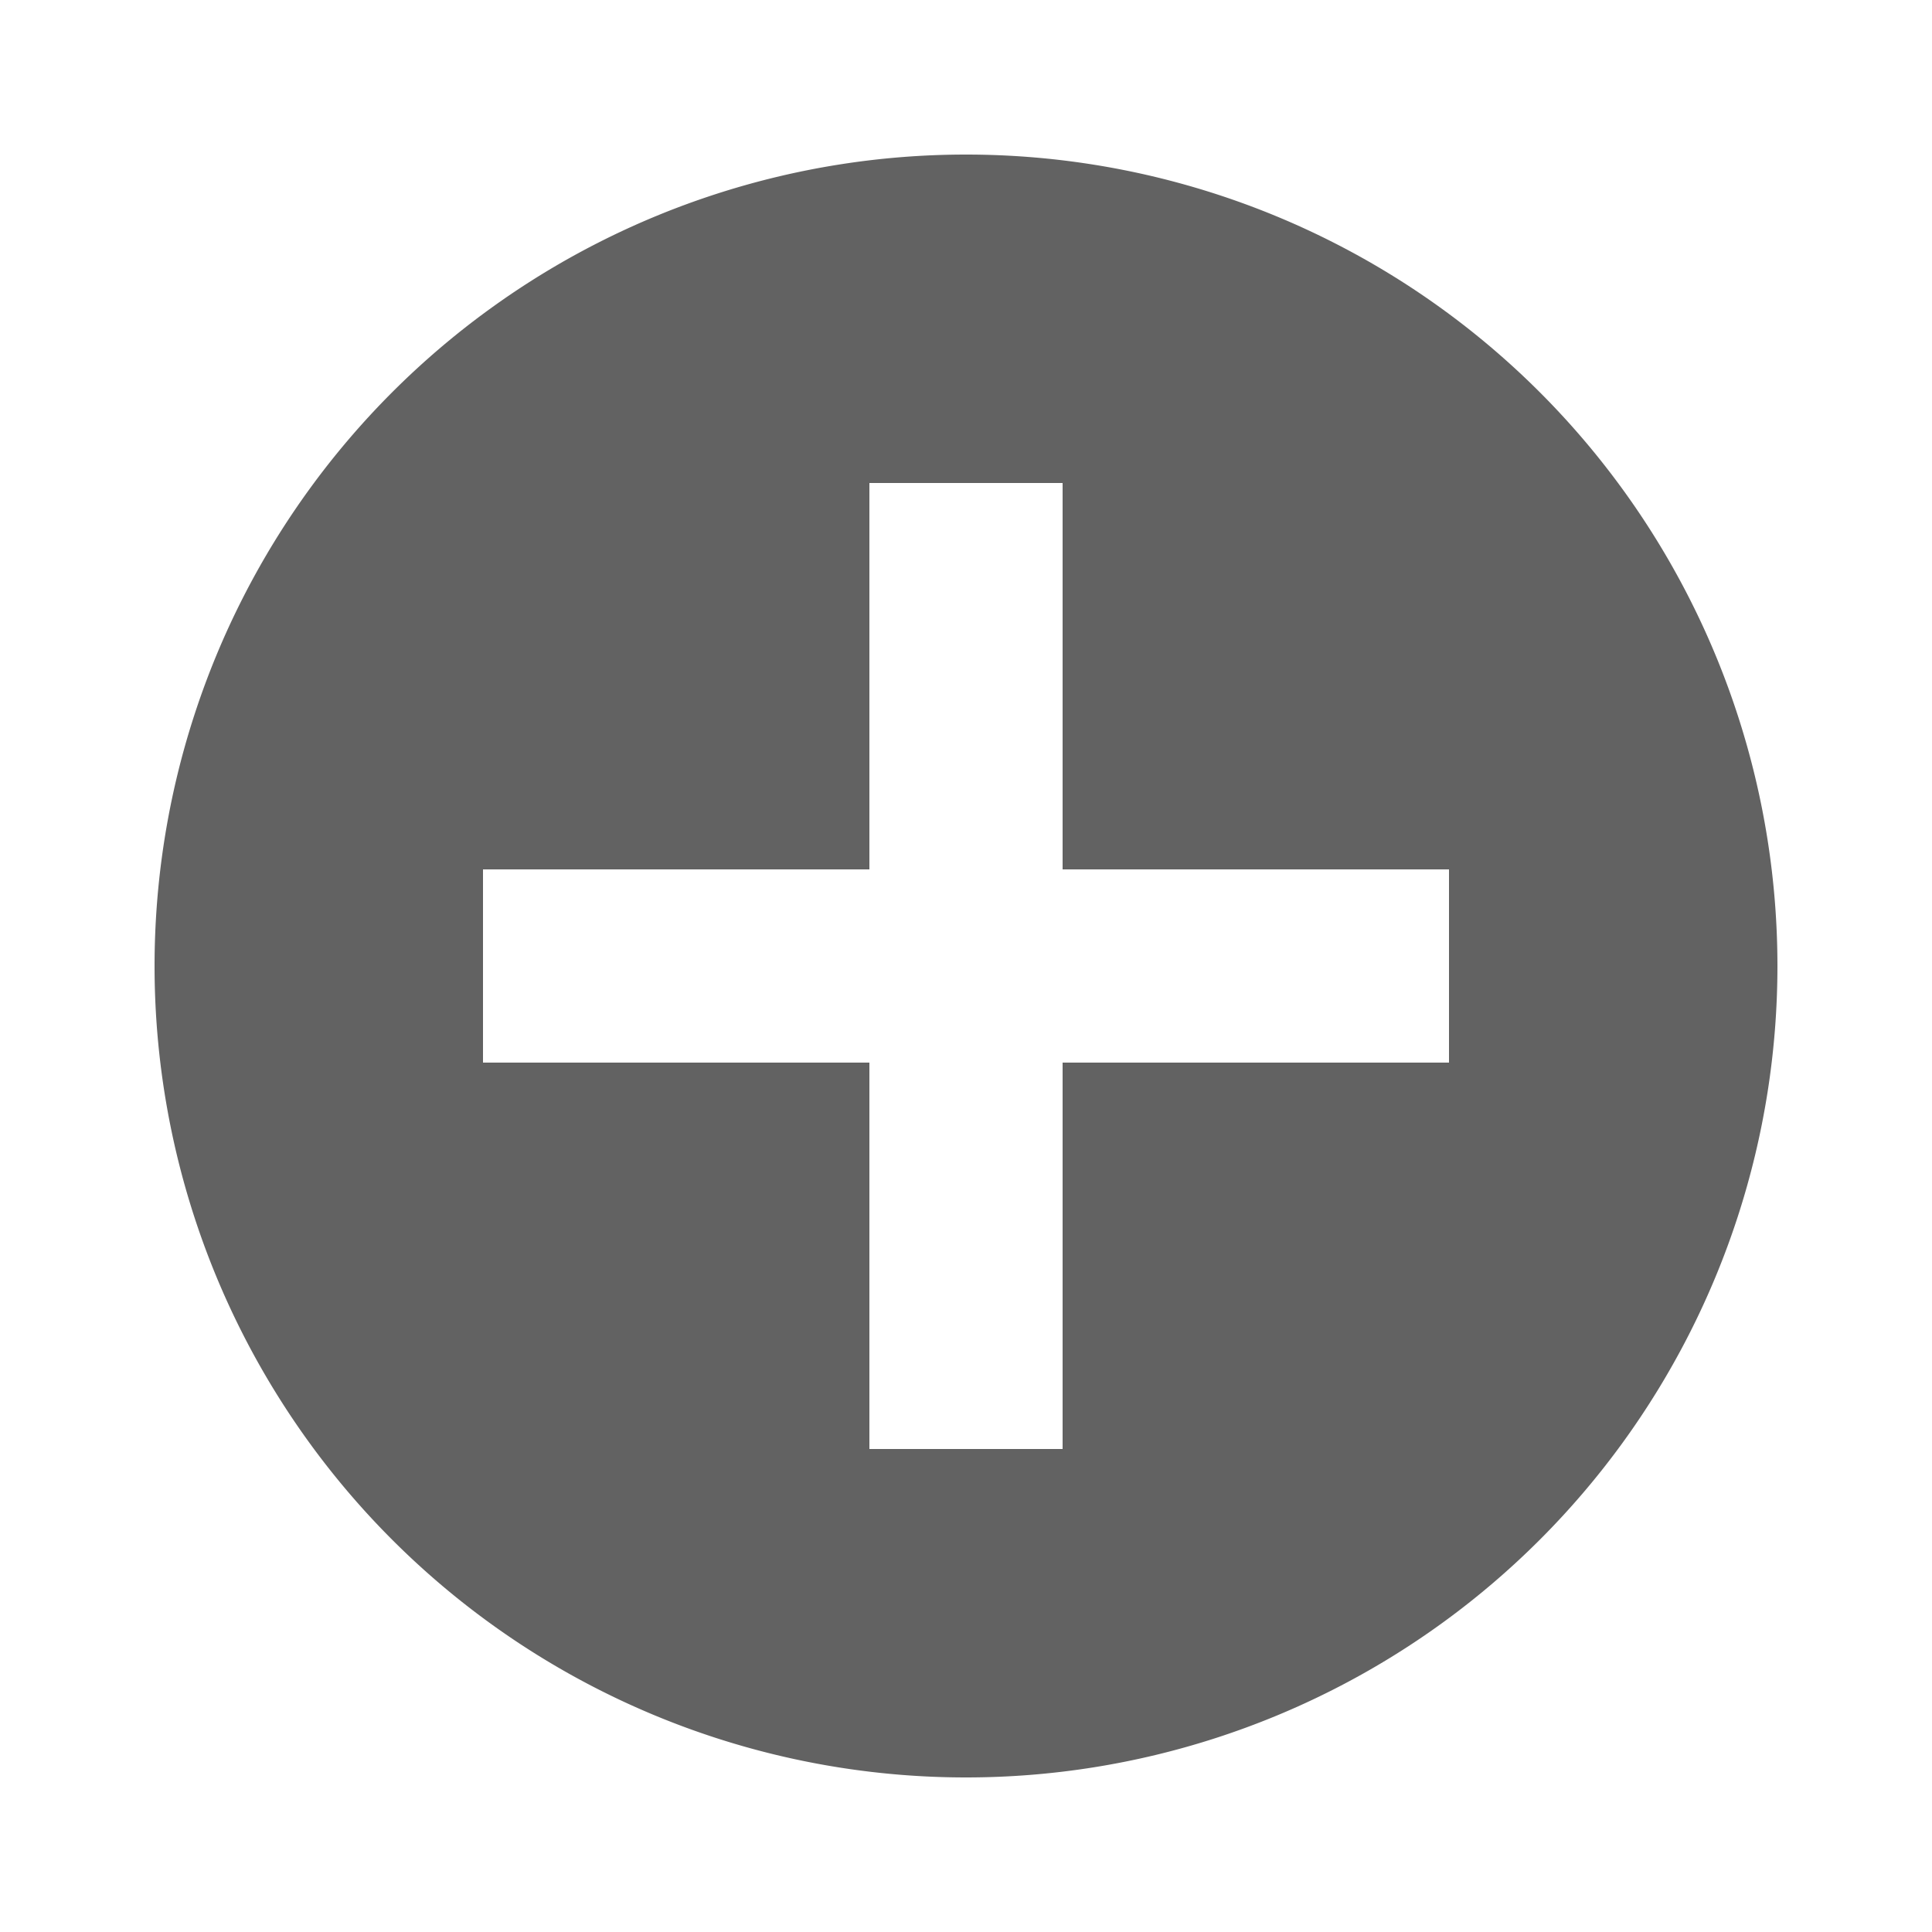 <svg xmlns="http://www.w3.org/2000/svg" xmlns:xlink="http://www.w3.org/1999/xlink" width="20" height="20" preserveAspectRatio="xMidYMid meet" viewBox="0 0 20 20" style="-ms-transform: rotate(360deg); -webkit-transform: rotate(360deg); transform: rotate(360deg);"><path d="M10 1.6a8.4 8.4 0 1 0 0 16.8a8.4 8.4 0 0 0 0-16.8zm5 9.4h-4v4H9v-4H5V9h4V5h2v4h4v2z" fill="#626262"/><rect x="0" y="0" width="20" height="20" fill="rgba(0, 0, 0, 0)" /></svg>